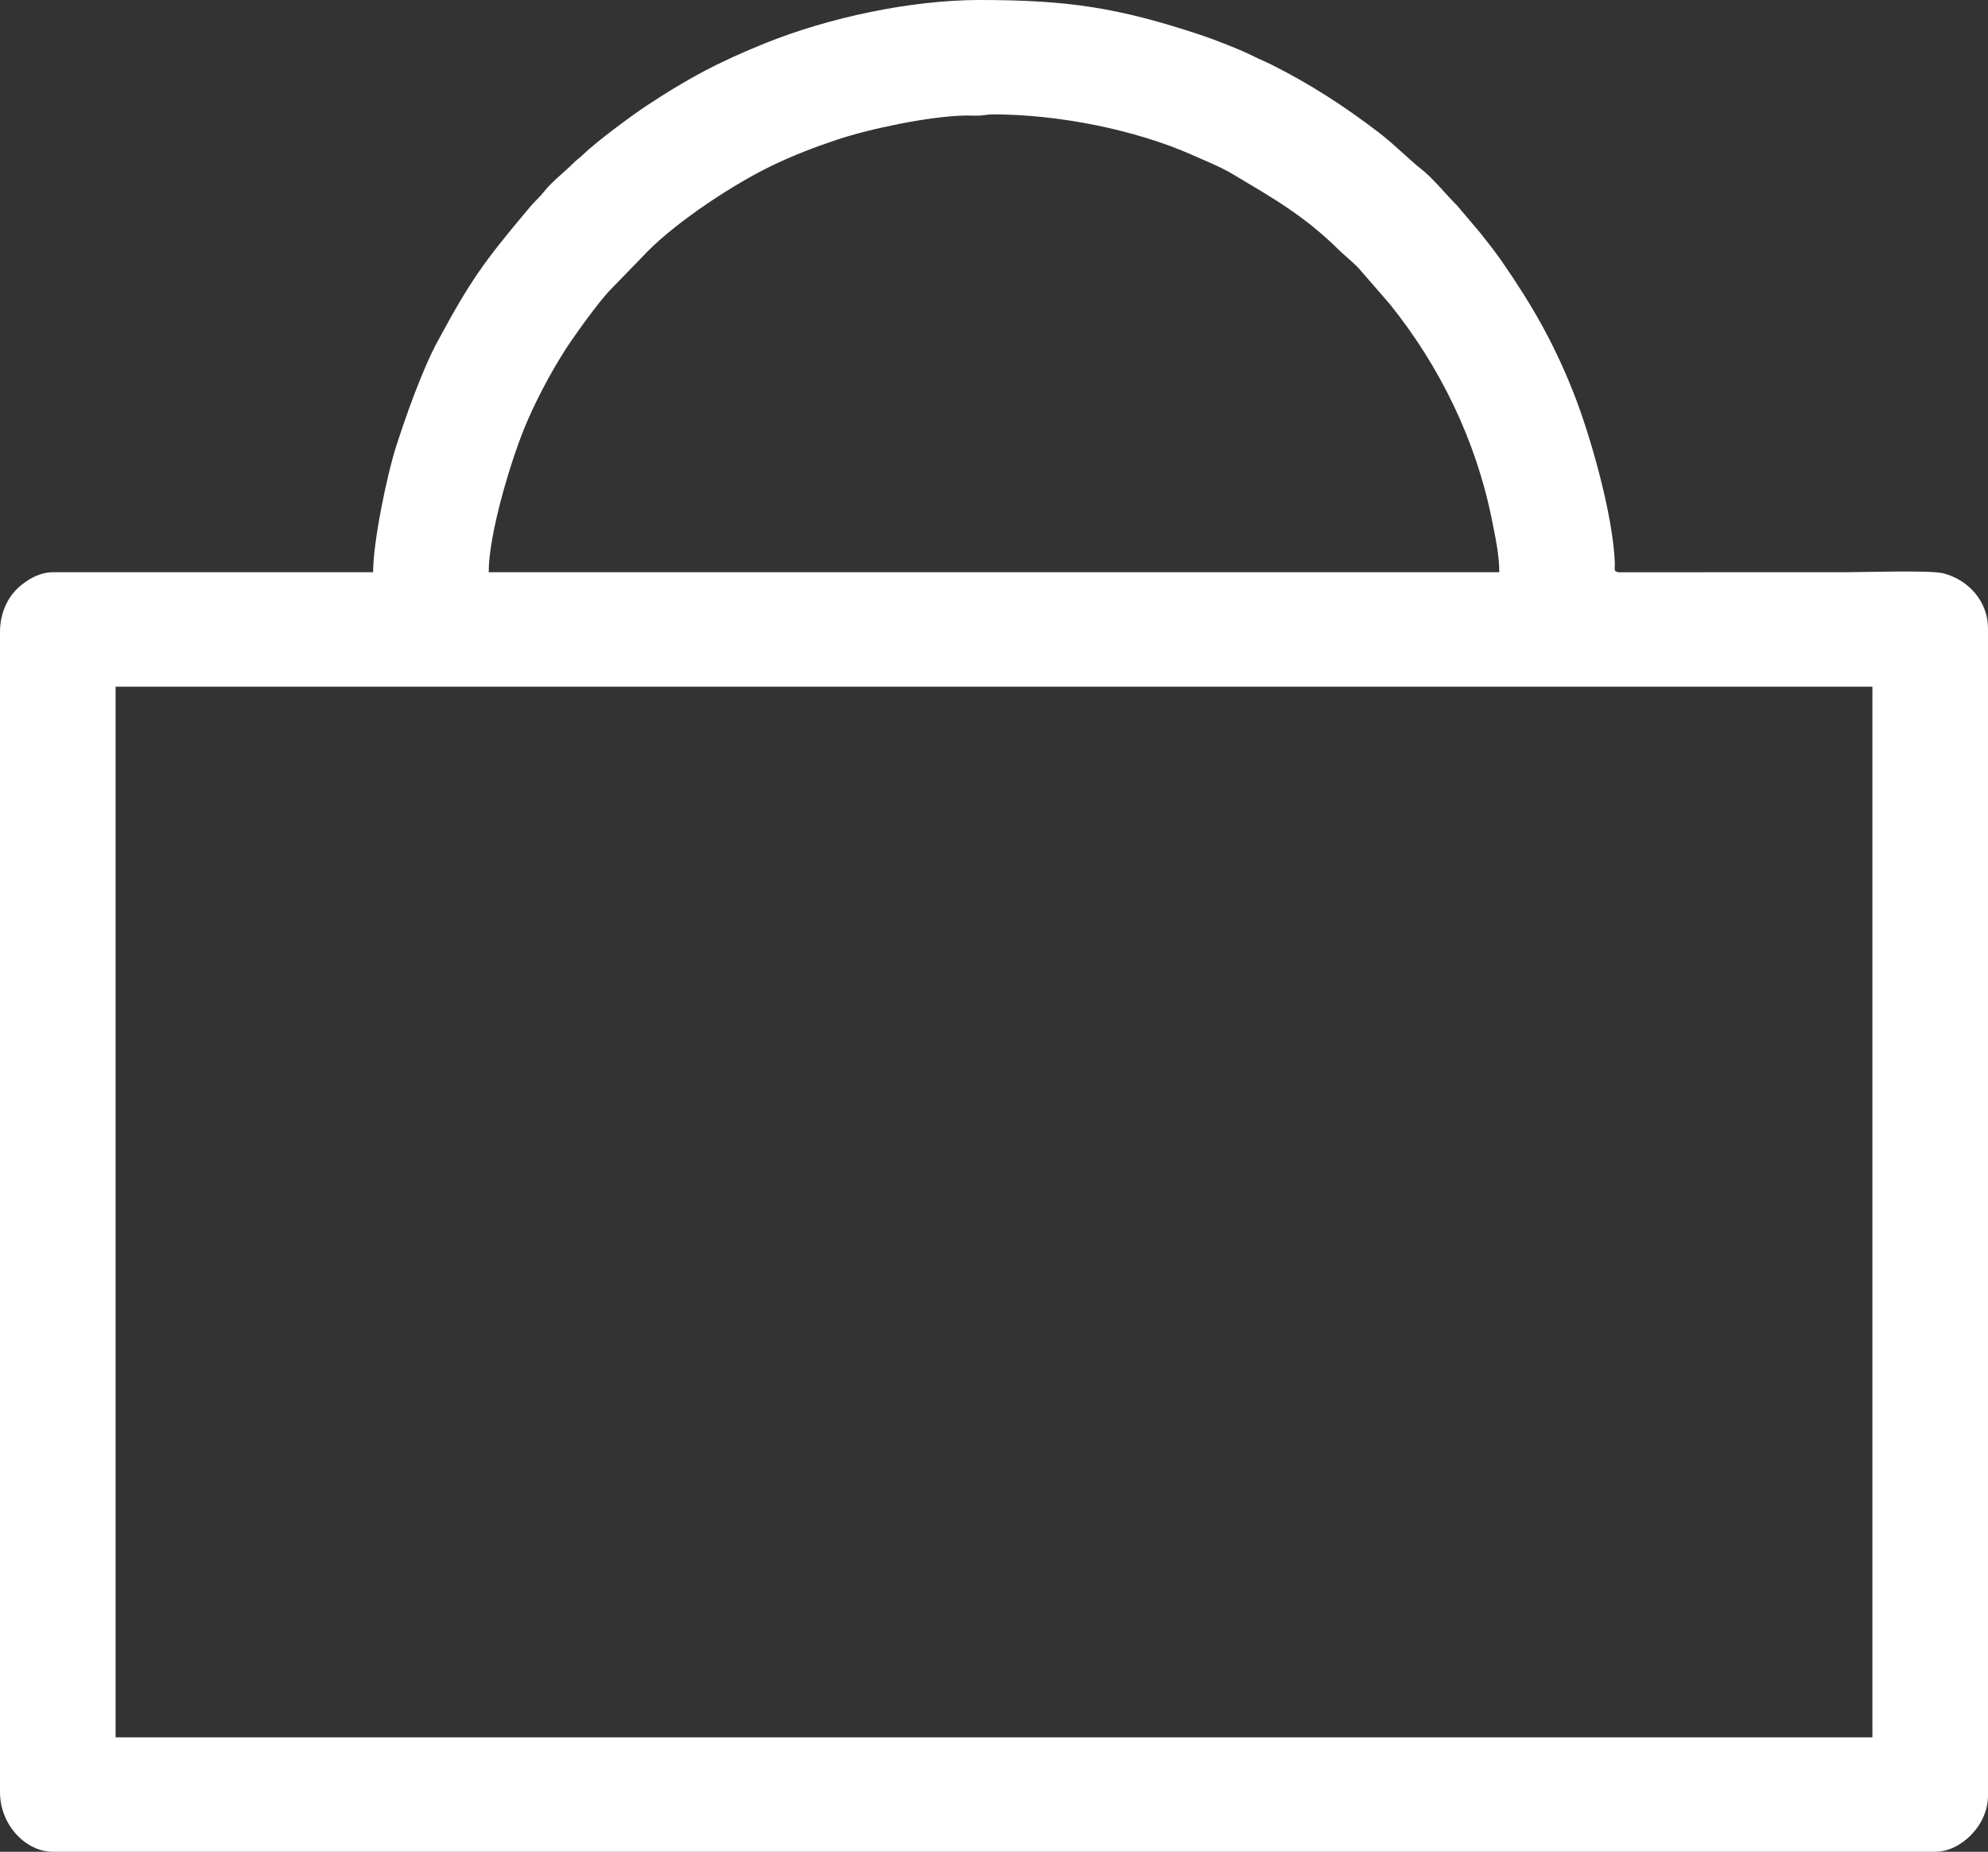 <?xml version="1.0" encoding="UTF-8"?>
<!DOCTYPE svg PUBLIC "-//W3C//DTD SVG 1.1//EN" "http://www.w3.org/Graphics/SVG/1.1/DTD/svg11.dtd">
<!-- Creator: CorelDRAW 2021 (64-Bit) -->
<svg xmlns="http://www.w3.org/2000/svg" xml:space="preserve" width="147.066mm" height="136.99mm" version="1.1" style="shape-rendering:geometricPrecision; text-rendering:geometricPrecision; image-rendering:optimizeQuality; fill-rule:evenodd; clip-rule:evenodd"
viewBox="0 0 3688.98 3436.25"
 xmlns:xlink="http://www.w3.org/1999/xlink"
 xmlns:xodm="http://www.corel.com/coreldraw/odm/2003">
 <rect x="0" y="0" width="3688.98" height="3436.25" fill="#333333" stroke="none"/>
 <defs>
  <style type="text/css">
   <![CDATA[
    .fil0 {fill:white}
   ]]>
  </style>
 </defs>
 <g id="Capa_x0020_1">
  <path class="fil0" d="M214.5 1274.26l3259.98 0 0 1949.62 -3259.98 0 0 -1949.62zm2567.63 -212.38l-1875.29 0c0,-71.06 40.44,-204.24 66.11,-267.32 19.39,-47.66 48.6,-102.82 76.59,-146.4 15.52,-24.18 62.36,-89.58 84.02,-111.36l69.01 -71.16c56.1,-56.38 159.42,-124.44 230.22,-158.42 39.41,-18.92 78.01,-33.84 119.94,-47.84 61.47,-20.52 168.57,-42.94 235.4,-44.94 9.09,-0.27 18.66,0.41 27.75,0.14 11,-0.33 14.56,-2.24 27.5,-2.26 119,-0.13 263.14,28.02 370.3,75.79 25.29,11.28 51.99,21.93 74.84,35.6 73.81,44.19 131.34,76.15 196.77,140.91 9.56,9.47 30.71,25.99 42.3,40.52l51.32 59.11c92.94,115.28 160.12,253.45 189.23,399.05 5.95,29.79 13.98,65.12 13.98,98.58zm-2089.79 0l-594.65 0c-28.38,0 -55.34,19.14 -69.58,34.48 -15.66,16.88 -28.11,43.96 -28.11,75.95l0 2153.5c0,61.07 48.39,110.43 97.69,110.43l3493.59 0c46.78,0 97.69,-48.58 97.69,-104.06l0 -2166.24c0,-49.24 -35.43,-89.65 -82.73,-102.04 -23.55,-6.17 -148.74,-2.02 -184.87,-2.02l-418.41 0.03c-9.47,-1.96 -6.07,-5.52 -6.46,-16.9 -3.01,-88.38 -45.59,-238.67 -77.86,-319.29 -36.59,-91.43 -75.18,-158.74 -131.43,-240.23 -13.45,-19.48 -25.91,-34.76 -40.28,-53.17l-42.84 -50.61c-22.67,-22.48 -44.48,-50.91 -69.75,-70.42 -16.52,-12.76 -48.37,-44.44 -75.2,-64.96 -64.27,-49.16 -128.16,-90.54 -200.36,-126.7 -11.19,-5.6 -20.78,-9.22 -31.87,-14.85 -24.23,-12.31 -73.62,-31.57 -99.91,-40.26 -151.17,-49.97 -243.82,-64.52 -409.08,-64.52 -128.57,0 -280.23,32.95 -396.23,79.49 -86.52,34.71 -147.27,66.94 -225.18,118.87 -25.33,16.89 -90.16,64.74 -114.98,88.9 -6.49,6.32 -11.25,8.97 -18.09,15.9 -17.66,17.86 -38.42,33.09 -52.87,51.19 -6.19,7.76 -9.07,10.8 -16.14,17.84 -7.19,7.15 -9.54,10.25 -16.02,17.96 -80.52,95.76 -105.89,131.16 -166.45,243.43 -29.08,53.92 -59.37,140.17 -77.42,196.55 -16.12,50.34 -42.21,175.13 -42.21,231.76z"/>
 </g>
</svg>
